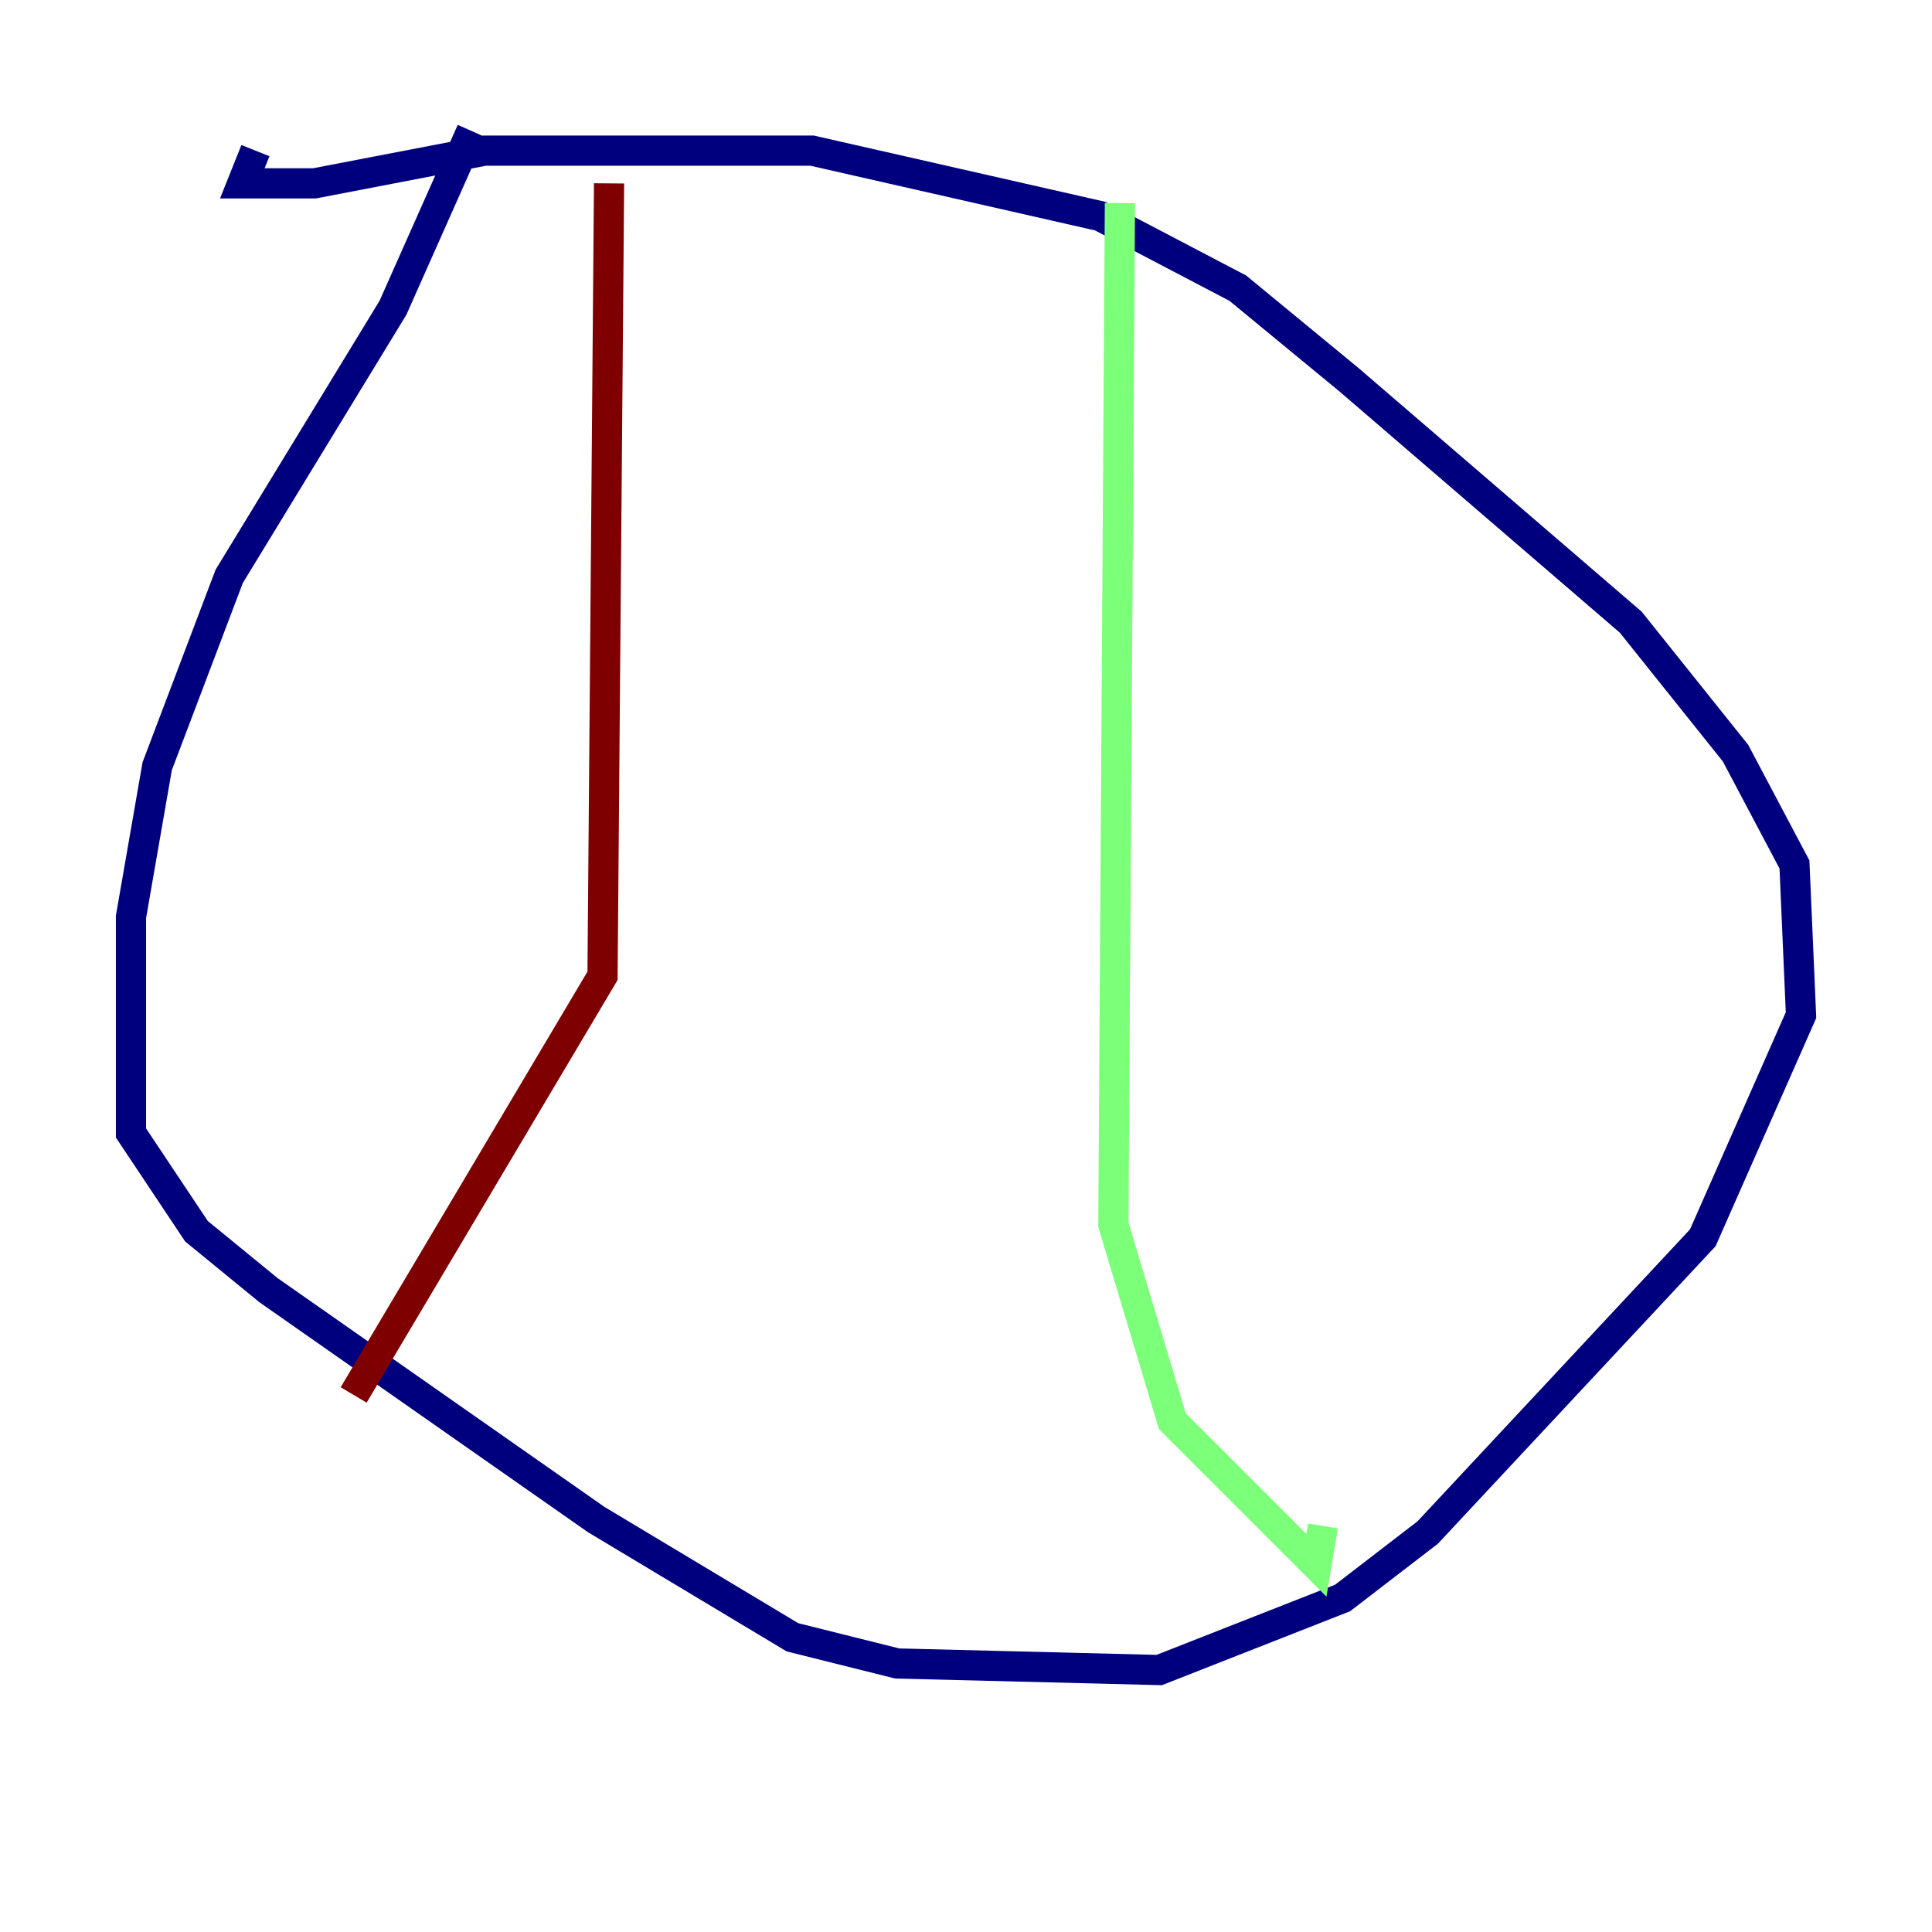 <?xml version="1.0" encoding="utf-8" ?>
<svg baseProfile="tiny" height="128" version="1.2" viewBox="0,0,128,128" width="128" xmlns="http://www.w3.org/2000/svg" xmlns:ev="http://www.w3.org/2001/xml-events" xmlns:xlink="http://www.w3.org/1999/xlink"><defs /><polyline fill="none" points="31.241,8.678 26.034,20.393 15.186,38.183 10.414,50.766 8.678,60.746 8.678,75.064 13.017,81.573 17.79,85.478 39.485,100.664 52.502,108.475 59.444,110.21 76.8,110.644 88.949,105.871 94.59,101.532 112.814,82.007 119.322,67.254 118.888,57.275 114.983,49.898 108.041,41.22 89.383,25.166 82.007,19.091 72.895,14.319 53.803,9.98 32.108,9.98 20.827,12.149 16.054,12.149 16.922,9.98" stroke="#00007f" stroke-width="2" /><polyline fill="none" points="74.197,13.451 73.763,81.139 77.668,94.156 87.214,103.702 87.647,101.098" stroke="#7cff79" stroke-width="2" /><polyline fill="none" points="40.352,12.149 39.919,64.651 23.43,92.42" stroke="#7f0000" stroke-width="2" /></svg>